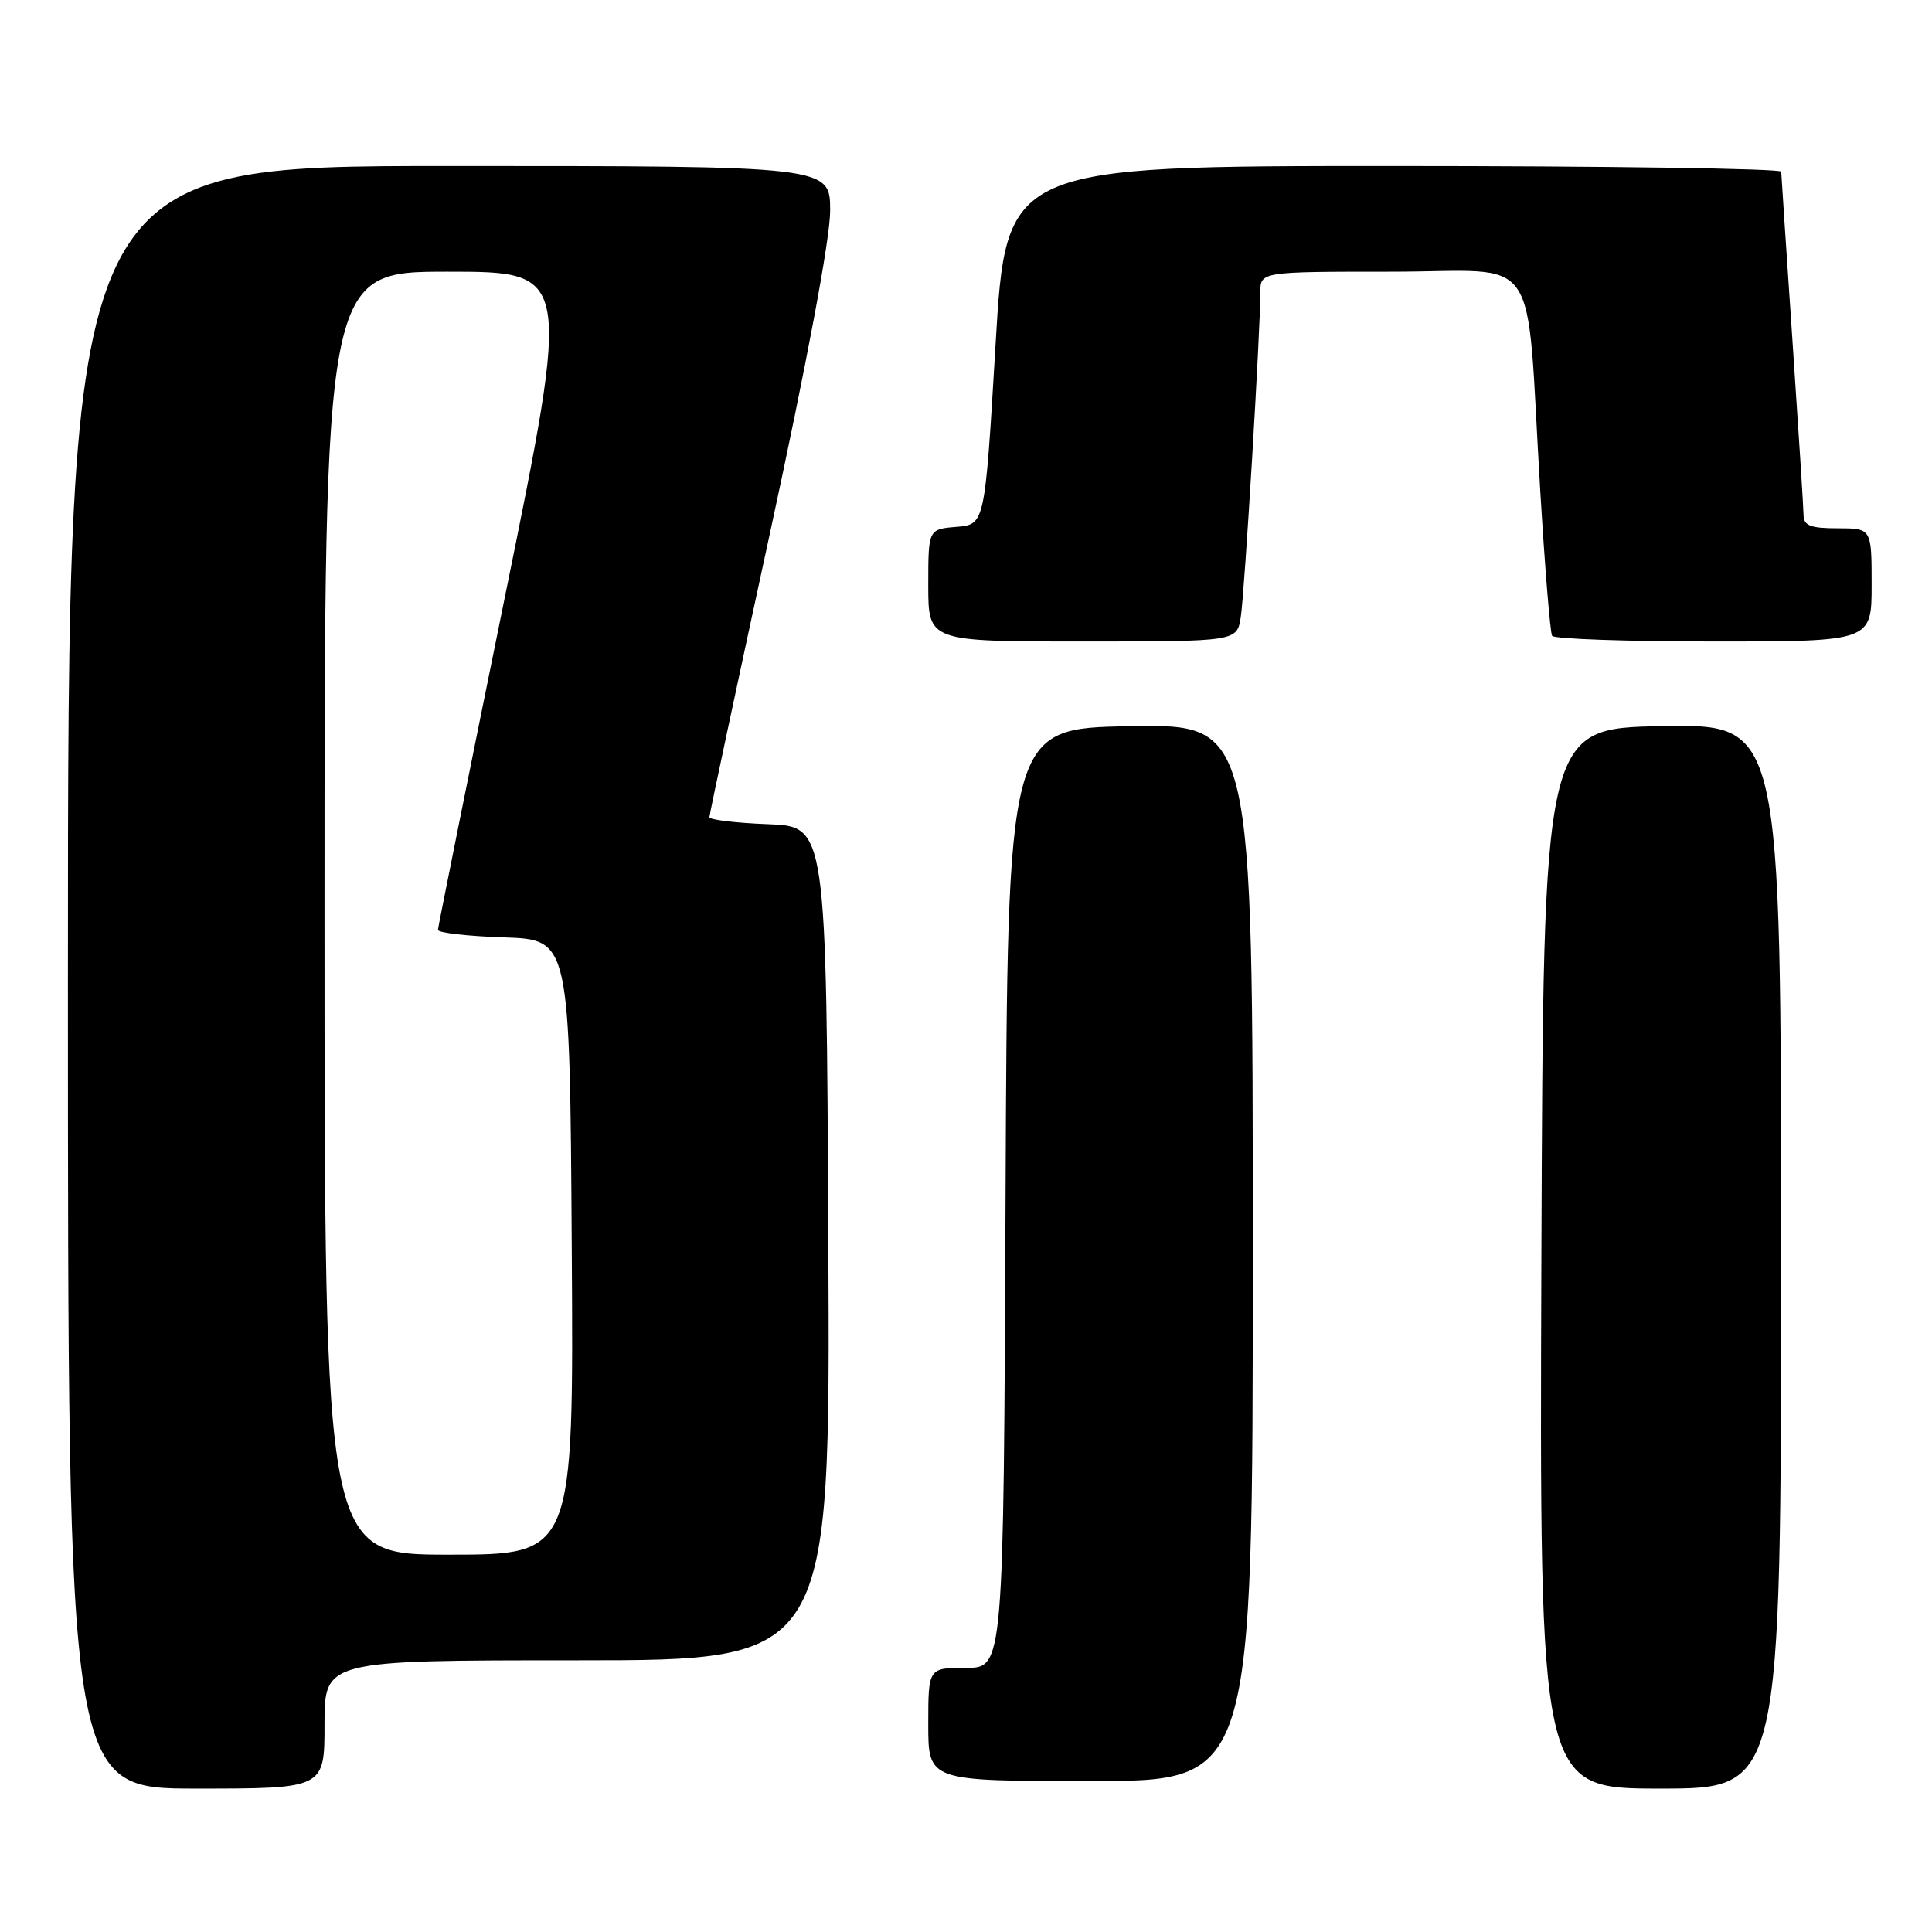 <?xml version="1.0" encoding="UTF-8" standalone="no"?>
<!DOCTYPE svg PUBLIC "-//W3C//DTD SVG 1.1//EN" "http://www.w3.org/Graphics/SVG/1.1/DTD/svg11.dtd" >
<svg xmlns="http://www.w3.org/2000/svg" xmlns:xlink="http://www.w3.org/1999/xlink" version="1.1" viewBox="0 0 256 256">
 <g >
 <path fill="currentColor"
d=" M 43.00 228.50 C 43.00 220.00 43.00 220.00 76.51 220.00 C 110.02 220.00 110.02 220.00 109.76 164.75 C 109.50 109.50 109.50 109.50 101.75 109.21 C 97.49 109.05 94.00 108.63 94.00 108.28 C 94.00 107.93 97.60 91.04 102.00 70.75 C 106.95 47.91 110.00 31.60 110.00 27.93 C 110.00 22.00 110.00 22.00 59.50 22.00 C 9.00 22.00 9.00 22.00 9.00 129.50 C 9.00 237.00 9.00 237.00 26.00 237.00 C 43.00 237.00 43.00 237.00 43.00 228.50 Z  M 236.00 166.47 C 236.00 95.95 236.00 95.95 220.25 96.22 C 204.50 96.50 204.50 96.50 204.24 166.75 C 203.99 237.00 203.99 237.00 219.99 237.00 C 236.00 237.00 236.00 237.00 236.00 166.47 Z  M 166.00 165.98 C 166.00 95.95 166.00 95.95 149.75 96.23 C 133.50 96.50 133.50 96.50 133.24 158.75 C 132.98 221.00 132.98 221.00 127.99 221.00 C 123.00 221.00 123.00 221.00 123.00 228.50 C 123.00 236.00 123.00 236.00 144.50 236.00 C 166.00 236.00 166.00 236.00 166.00 165.98 Z  M 164.41 81.75 C 164.92 78.46 167.01 43.83 167.00 38.75 C 167.00 36.00 167.00 36.00 184.43 36.00 C 204.53 36.00 202.13 32.45 204.09 65.00 C 204.70 75.17 205.41 83.84 205.66 84.25 C 205.91 84.66 215.54 85.00 227.06 85.00 C 248.00 85.00 248.00 85.00 248.00 77.50 C 248.00 70.00 248.00 70.00 243.50 70.00 C 239.89 70.00 239.00 69.65 238.98 68.25 C 238.97 67.29 238.30 56.83 237.50 45.00 C 236.70 33.17 236.03 23.16 236.02 22.75 C 236.01 22.34 212.89 22.00 184.66 22.00 C 133.31 22.00 133.31 22.00 131.91 45.75 C 130.50 69.50 130.50 69.50 126.75 69.81 C 123.00 70.12 123.00 70.12 123.00 77.56 C 123.00 85.00 123.00 85.00 143.45 85.00 C 163.91 85.00 163.91 85.00 164.41 81.75 Z  M 43.00 121.00 C 43.00 36.00 43.00 36.00 59.34 36.00 C 75.68 36.00 75.68 36.00 66.87 79.25 C 62.03 103.04 58.05 122.82 58.03 123.21 C 58.01 123.60 61.94 124.05 66.75 124.21 C 75.50 124.50 75.50 124.50 75.76 165.25 C 76.02 206.00 76.02 206.00 59.51 206.00 C 43.00 206.00 43.00 206.00 43.00 121.00 Z "/>
</g>
</svg>